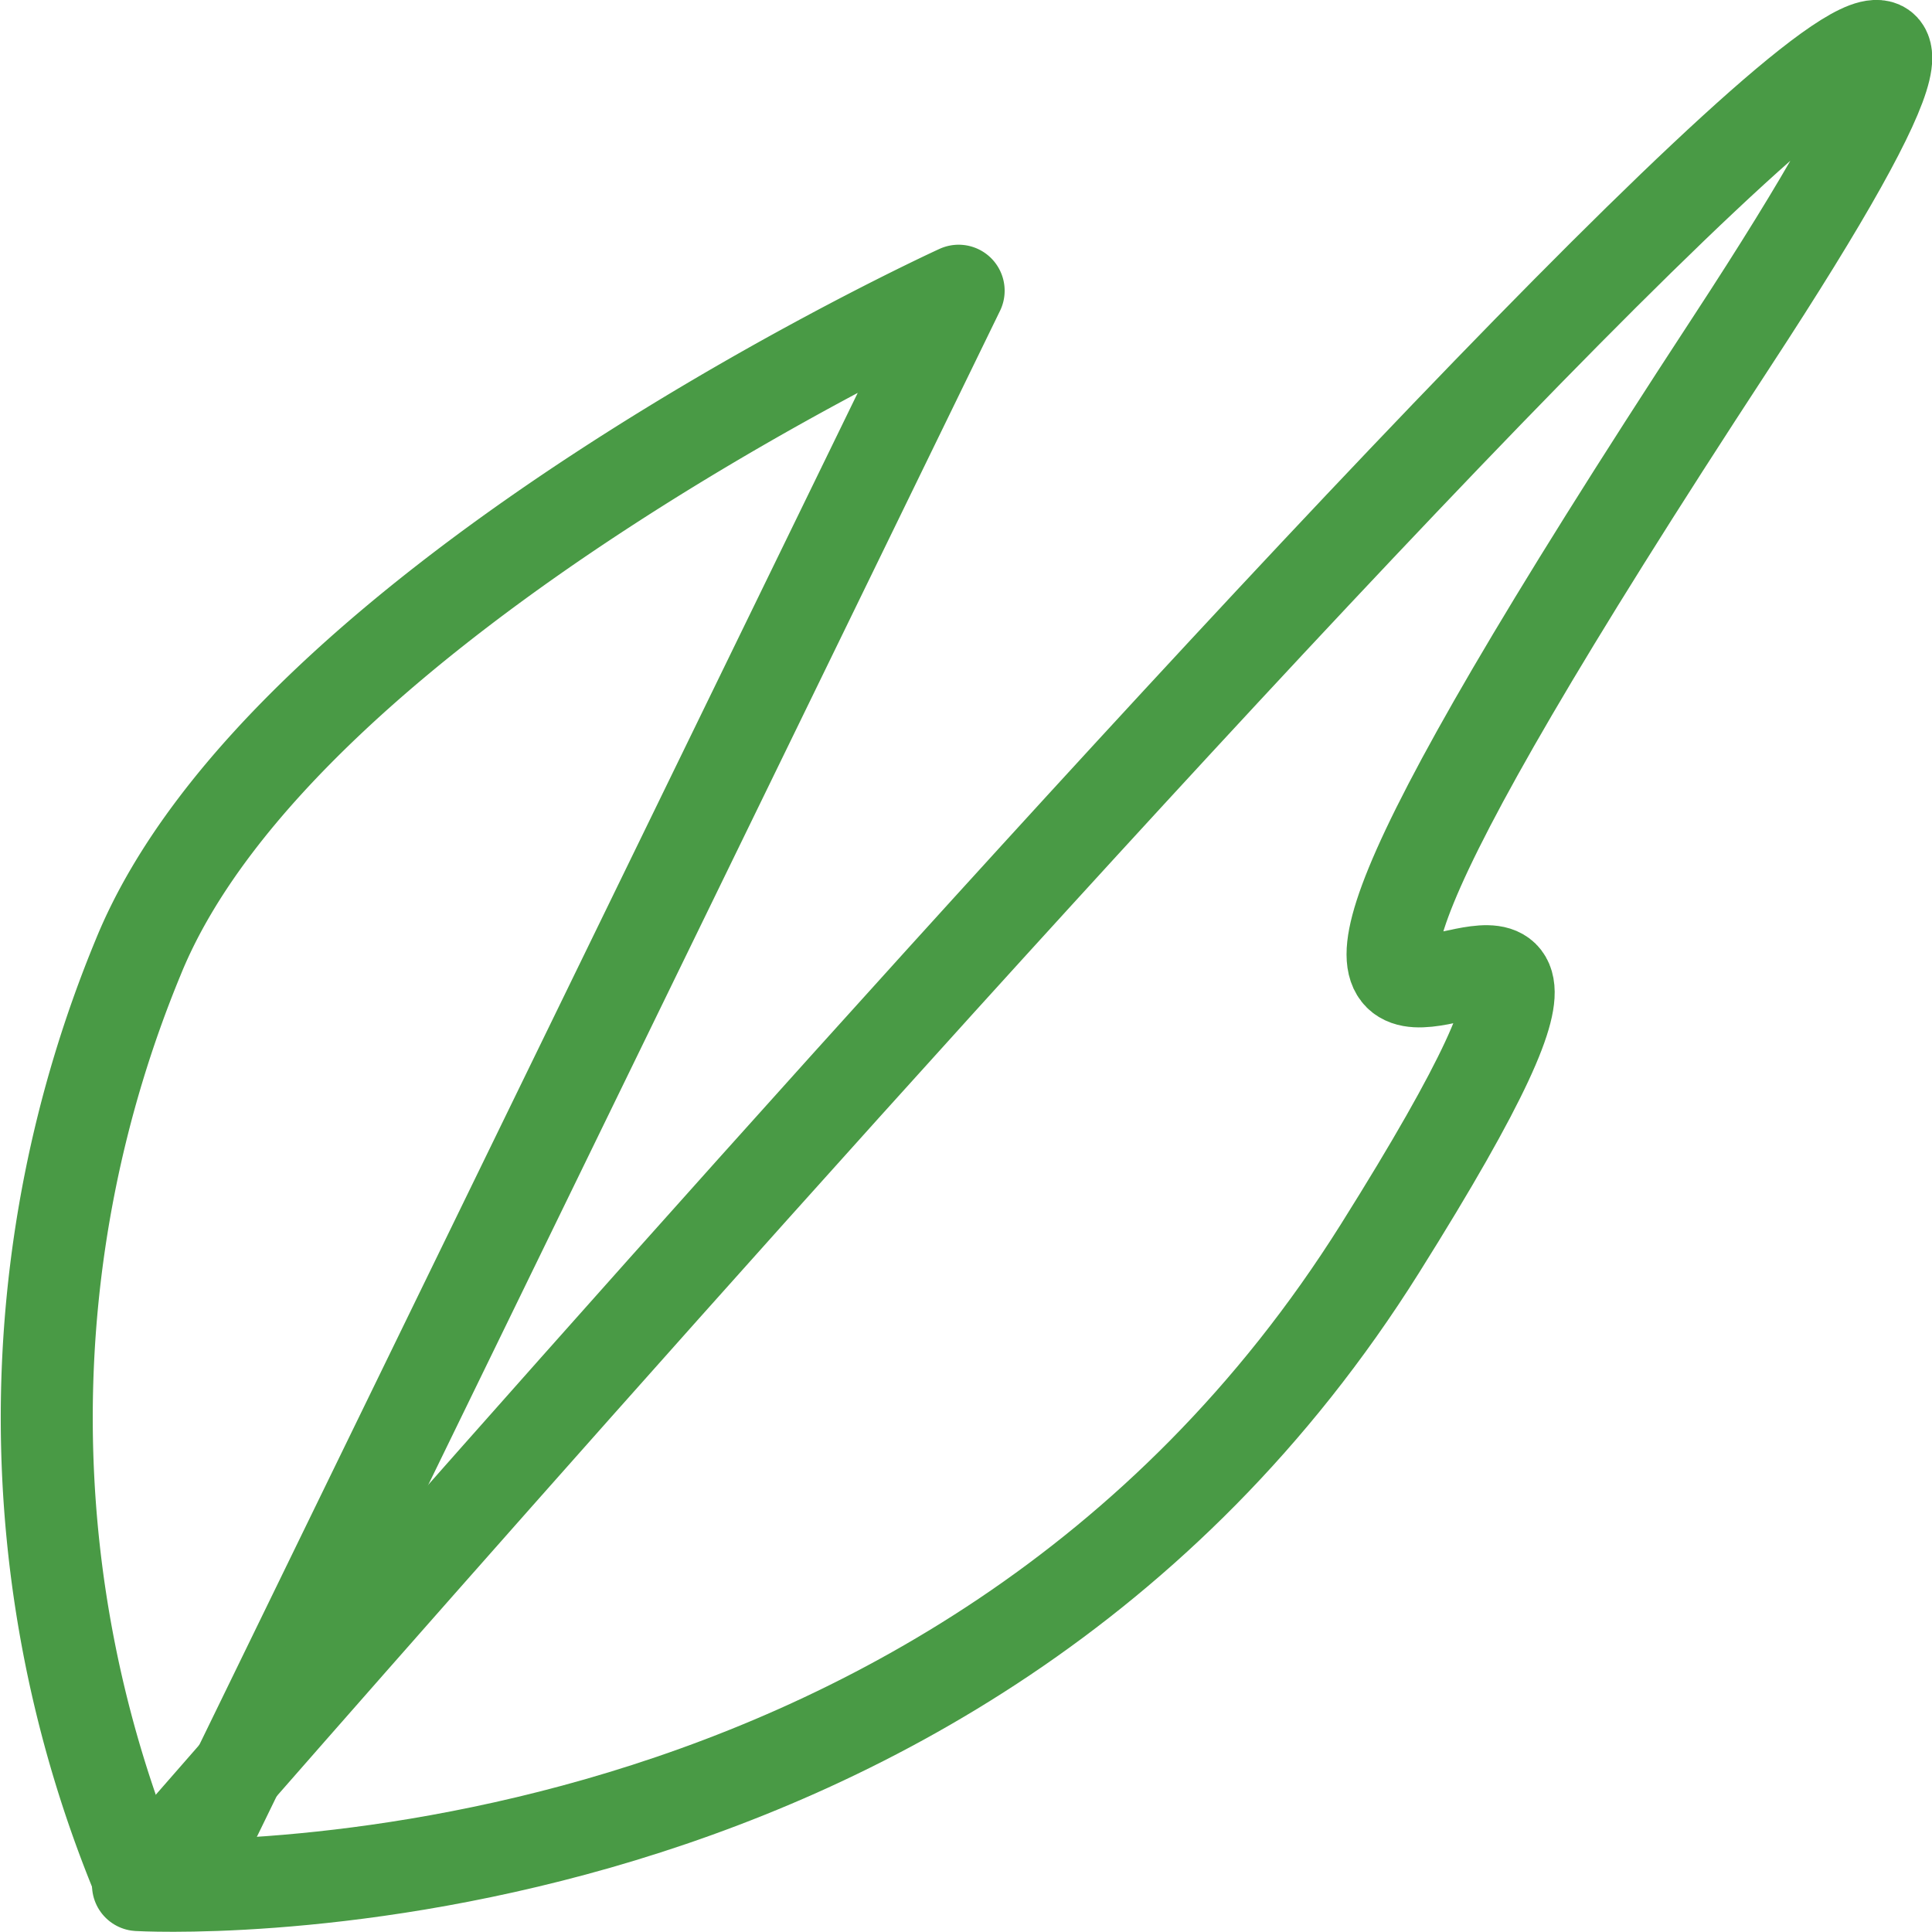 <svg xmlns="http://www.w3.org/2000/svg" viewBox="0 0 21 21"><defs><style>.cls-1,.cls-2{fill:none;stroke:#499a45;stroke-linejoin:round;}.cls-1{stroke-linecap:round;}</style></defs><title>Asset 1</title><g id="Layer_2" data-name="Layer 2"><g id="Layer_1-2" data-name="Layer 1"><path class="cls-1" d="M2,20.45,10.42,3.16S3.08,6.51,1.5,10.41a13.1,13.1,0,0,0,0,10"/><path class="cls-2" d="M1.5,20.49S27.21-9.1,18.82,3.72s.85,2.41-3.82,9.85S1.5,20.49,1.5,20.49Z"/></g></g></svg>